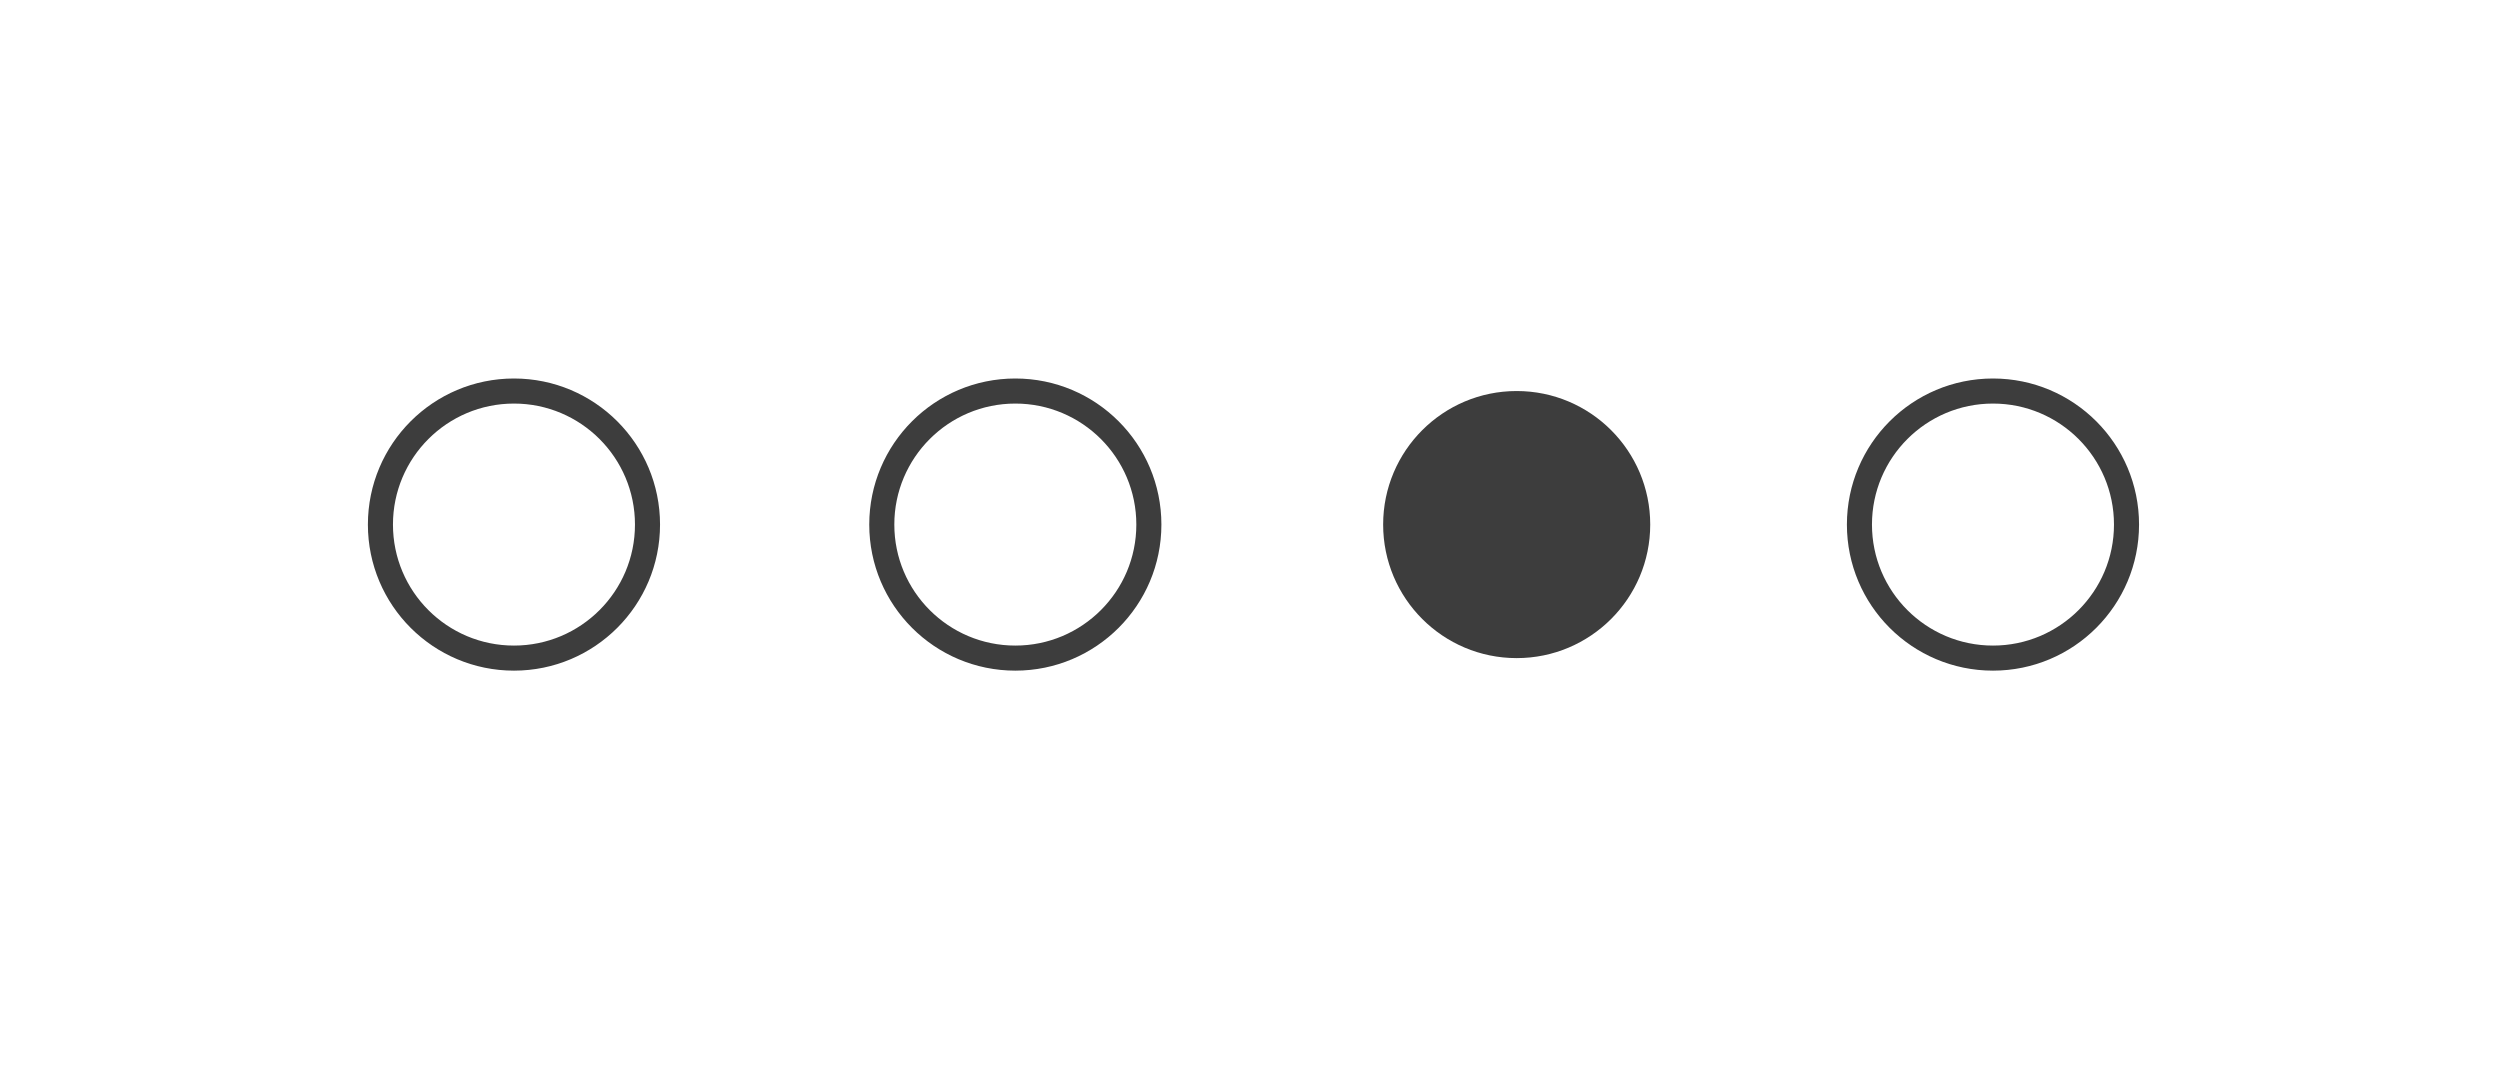 <?xml version="1.0" encoding="utf-8"?>
<!-- Generator: Adobe Illustrator 16.0.0, SVG Export Plug-In . SVG Version: 6.00 Build 0)  -->
<!DOCTYPE svg PUBLIC "-//W3C//DTD SVG 1.1//EN" "http://www.w3.org/Graphics/SVG/1.1/DTD/svg11.dtd">
<svg version="1.1" id="Layer_1" xmlns="http://www.w3.org/2000/svg" xmlns:xlink="http://www.w3.org/1999/xlink" x="0px" y="0px"
	 width="99.729px" height="42.562px" viewBox="0 0 99.729 42.562" enable-background="new 0 0 99.729 42.562" xml:space="preserve">
<circle fill="none" stroke="#3D3D3D" stroke-miterlimit="10" cx="40.503" cy="20.926" r="5.327"/>
<circle fill="#3D3D3D" cx="60.503" cy="20.926" r="5.327"/>
<circle fill="none" stroke="#3D3D3D" stroke-miterlimit="10" cx="79.503" cy="20.926" r="5.327"/>
<circle fill="none" stroke="#3D3D3D" stroke-miterlimit="10" cx="20.503" cy="20.926" r="5.327"/>
</svg>
